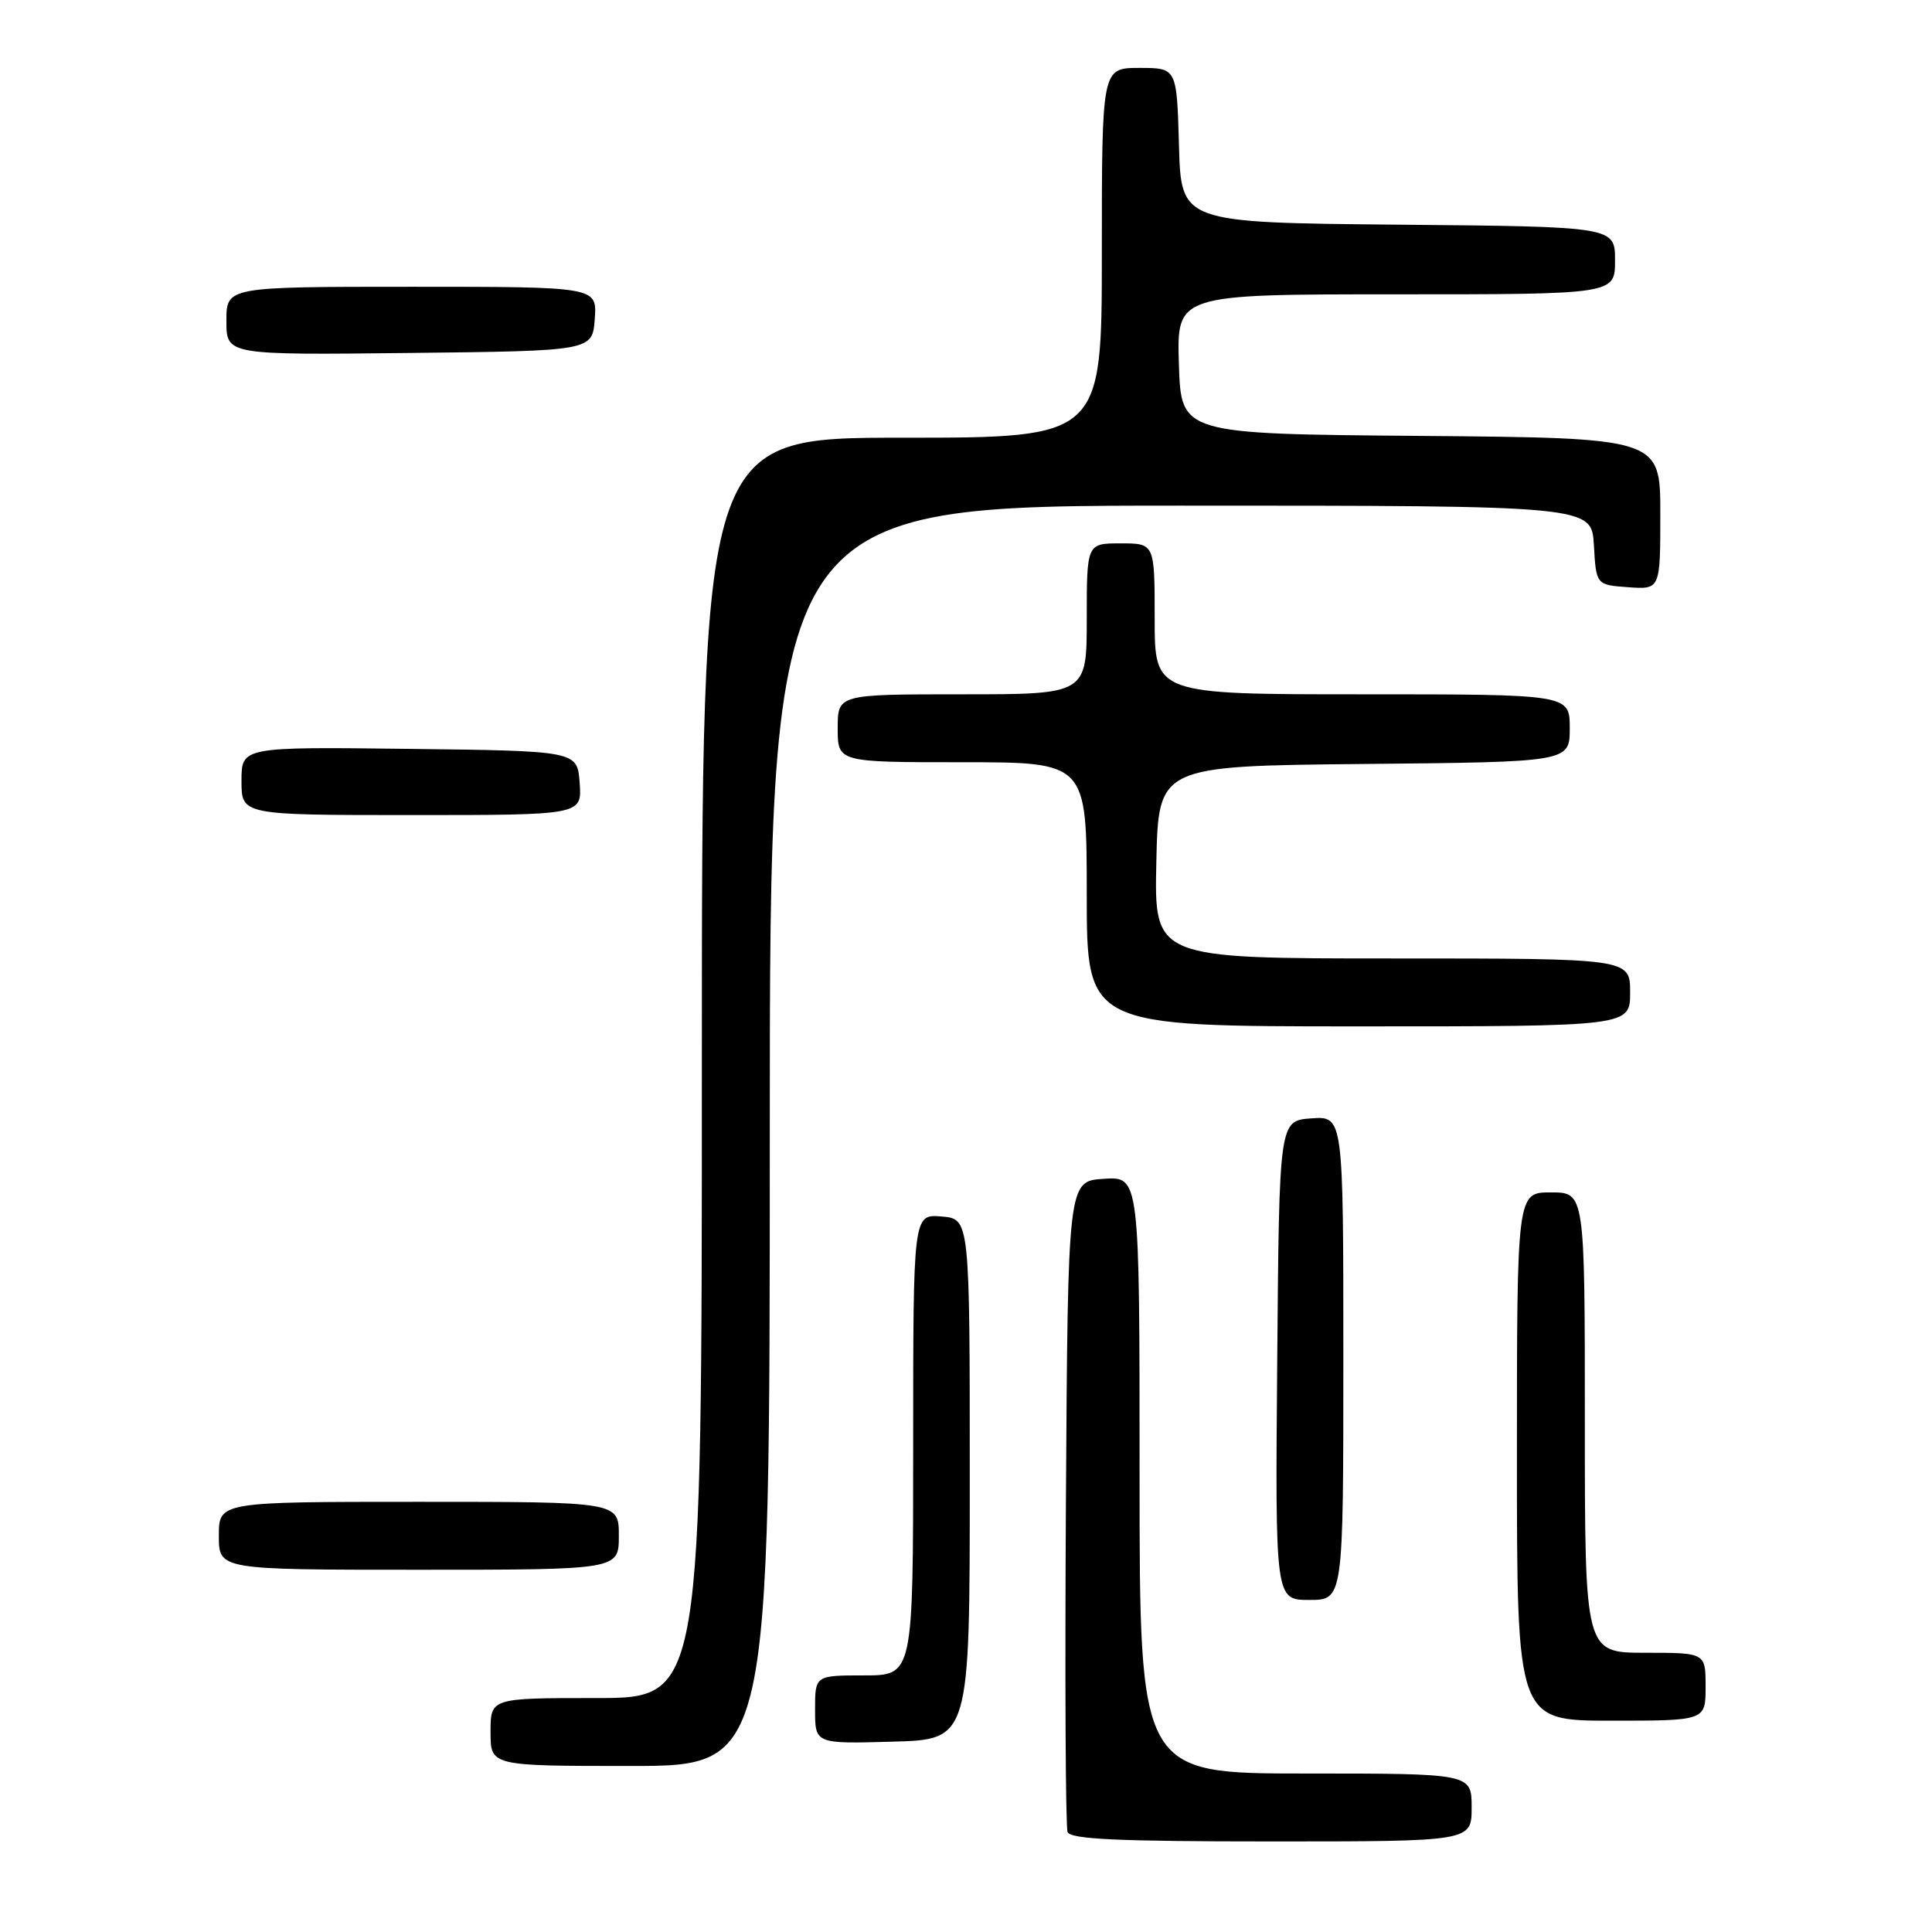 <?xml version="1.0" encoding="UTF-8" standalone="no"?>
<!DOCTYPE svg PUBLIC "-//W3C//DTD SVG 1.1//EN" "http://www.w3.org/Graphics/SVG/1.1/DTD/svg11.dtd" >
<svg xmlns="http://www.w3.org/2000/svg" xmlns:xlink="http://www.w3.org/1999/xlink" version="1.1" viewBox="0 0 256 256">
 <g >
 <path fill="currentColor"
d=" M 195.00 239.50 C 195.00 235.00 195.00 235.00 173.00 235.00 C 151.00 235.00 151.00 235.00 151.00 195.45 C 151.00 155.89 151.00 155.89 146.25 156.20 C 141.50 156.50 141.50 156.50 141.24 199.00 C 141.10 222.38 141.19 242.06 141.46 242.75 C 141.82 243.71 148.17 244.00 168.47 244.00 C 195.00 244.00 195.00 244.00 195.00 239.50 Z  M 102.00 150.50 C 102.00 67.00 102.00 67.00 156.45 67.00 C 210.90 67.00 210.90 67.00 211.20 72.25 C 211.50 77.50 211.50 77.50 215.75 77.81 C 220.00 78.11 220.00 78.11 220.00 68.07 C 220.00 58.03 220.00 58.03 188.25 57.76 C 156.50 57.50 156.50 57.50 156.21 48.25 C 155.92 39.00 155.92 39.00 184.96 39.00 C 214.00 39.00 214.00 39.00 214.00 34.52 C 214.00 30.03 214.00 30.03 185.25 29.77 C 156.50 29.50 156.50 29.50 156.22 19.25 C 155.93 9.00 155.93 9.00 150.97 9.00 C 146.00 9.00 146.00 9.00 146.00 33.50 C 146.00 58.00 146.00 58.00 119.50 58.00 C 93.00 58.00 93.00 58.00 93.00 141.50 C 93.00 225.00 93.00 225.00 79.00 225.00 C 65.00 225.00 65.00 225.00 65.00 229.50 C 65.00 234.00 65.00 234.00 83.50 234.00 C 102.00 234.00 102.00 234.00 102.00 150.50 Z  M 128.50 196.00 C 128.50 161.50 128.50 161.50 124.75 161.19 C 121.00 160.88 121.00 160.88 121.00 191.44 C 121.00 222.00 121.00 222.00 114.50 222.00 C 108.00 222.00 108.00 222.00 108.00 226.53 C 108.00 231.07 108.00 231.07 118.25 230.78 C 128.50 230.50 128.50 230.50 128.50 196.00 Z  M 226.00 223.50 C 226.00 219.00 226.00 219.00 218.00 219.00 C 210.00 219.00 210.00 219.00 210.00 188.50 C 210.00 158.00 210.00 158.00 205.50 158.00 C 201.00 158.00 201.00 158.00 201.00 193.00 C 201.00 228.00 201.00 228.00 213.50 228.00 C 226.00 228.00 226.00 228.00 226.00 223.50 Z  M 178.00 179.94 C 178.00 147.89 178.00 147.89 173.75 148.19 C 169.50 148.50 169.50 148.50 169.24 180.25 C 168.97 212.00 168.97 212.00 173.49 212.00 C 178.00 212.00 178.00 212.00 178.00 179.94 Z  M 82.00 203.50 C 82.00 199.00 82.00 199.00 55.50 199.00 C 29.00 199.00 29.00 199.00 29.00 203.50 C 29.00 208.00 29.00 208.00 55.50 208.00 C 82.00 208.00 82.00 208.00 82.00 203.50 Z  M 216.00 131.50 C 216.00 127.00 216.00 127.00 184.47 127.00 C 152.94 127.00 152.94 127.00 153.22 114.25 C 153.50 101.50 153.50 101.50 180.75 101.23 C 208.00 100.97 208.00 100.97 208.00 96.48 C 208.00 92.00 208.00 92.00 180.50 92.00 C 153.00 92.00 153.00 92.00 153.00 82.00 C 153.00 72.00 153.00 72.00 148.50 72.00 C 144.00 72.00 144.00 72.00 144.00 82.00 C 144.00 92.00 144.00 92.00 127.50 92.00 C 111.00 92.00 111.00 92.00 111.00 96.50 C 111.00 101.00 111.00 101.00 127.50 101.00 C 144.00 101.00 144.00 101.00 144.00 118.50 C 144.00 136.00 144.00 136.00 180.00 136.00 C 216.00 136.00 216.00 136.00 216.00 131.50 Z  M 76.81 103.75 C 76.50 99.50 76.50 99.50 54.25 99.23 C 32.00 98.96 32.00 98.96 32.00 103.48 C 32.00 108.00 32.00 108.00 54.56 108.00 C 77.11 108.00 77.11 108.00 76.81 103.75 Z  M 78.81 42.25 C 79.11 38.00 79.11 38.00 54.56 38.00 C 30.00 38.00 30.00 38.00 30.00 42.52 C 30.00 47.04 30.00 47.04 54.25 46.77 C 78.50 46.50 78.50 46.50 78.81 42.25 Z "/>
</g>
</svg>